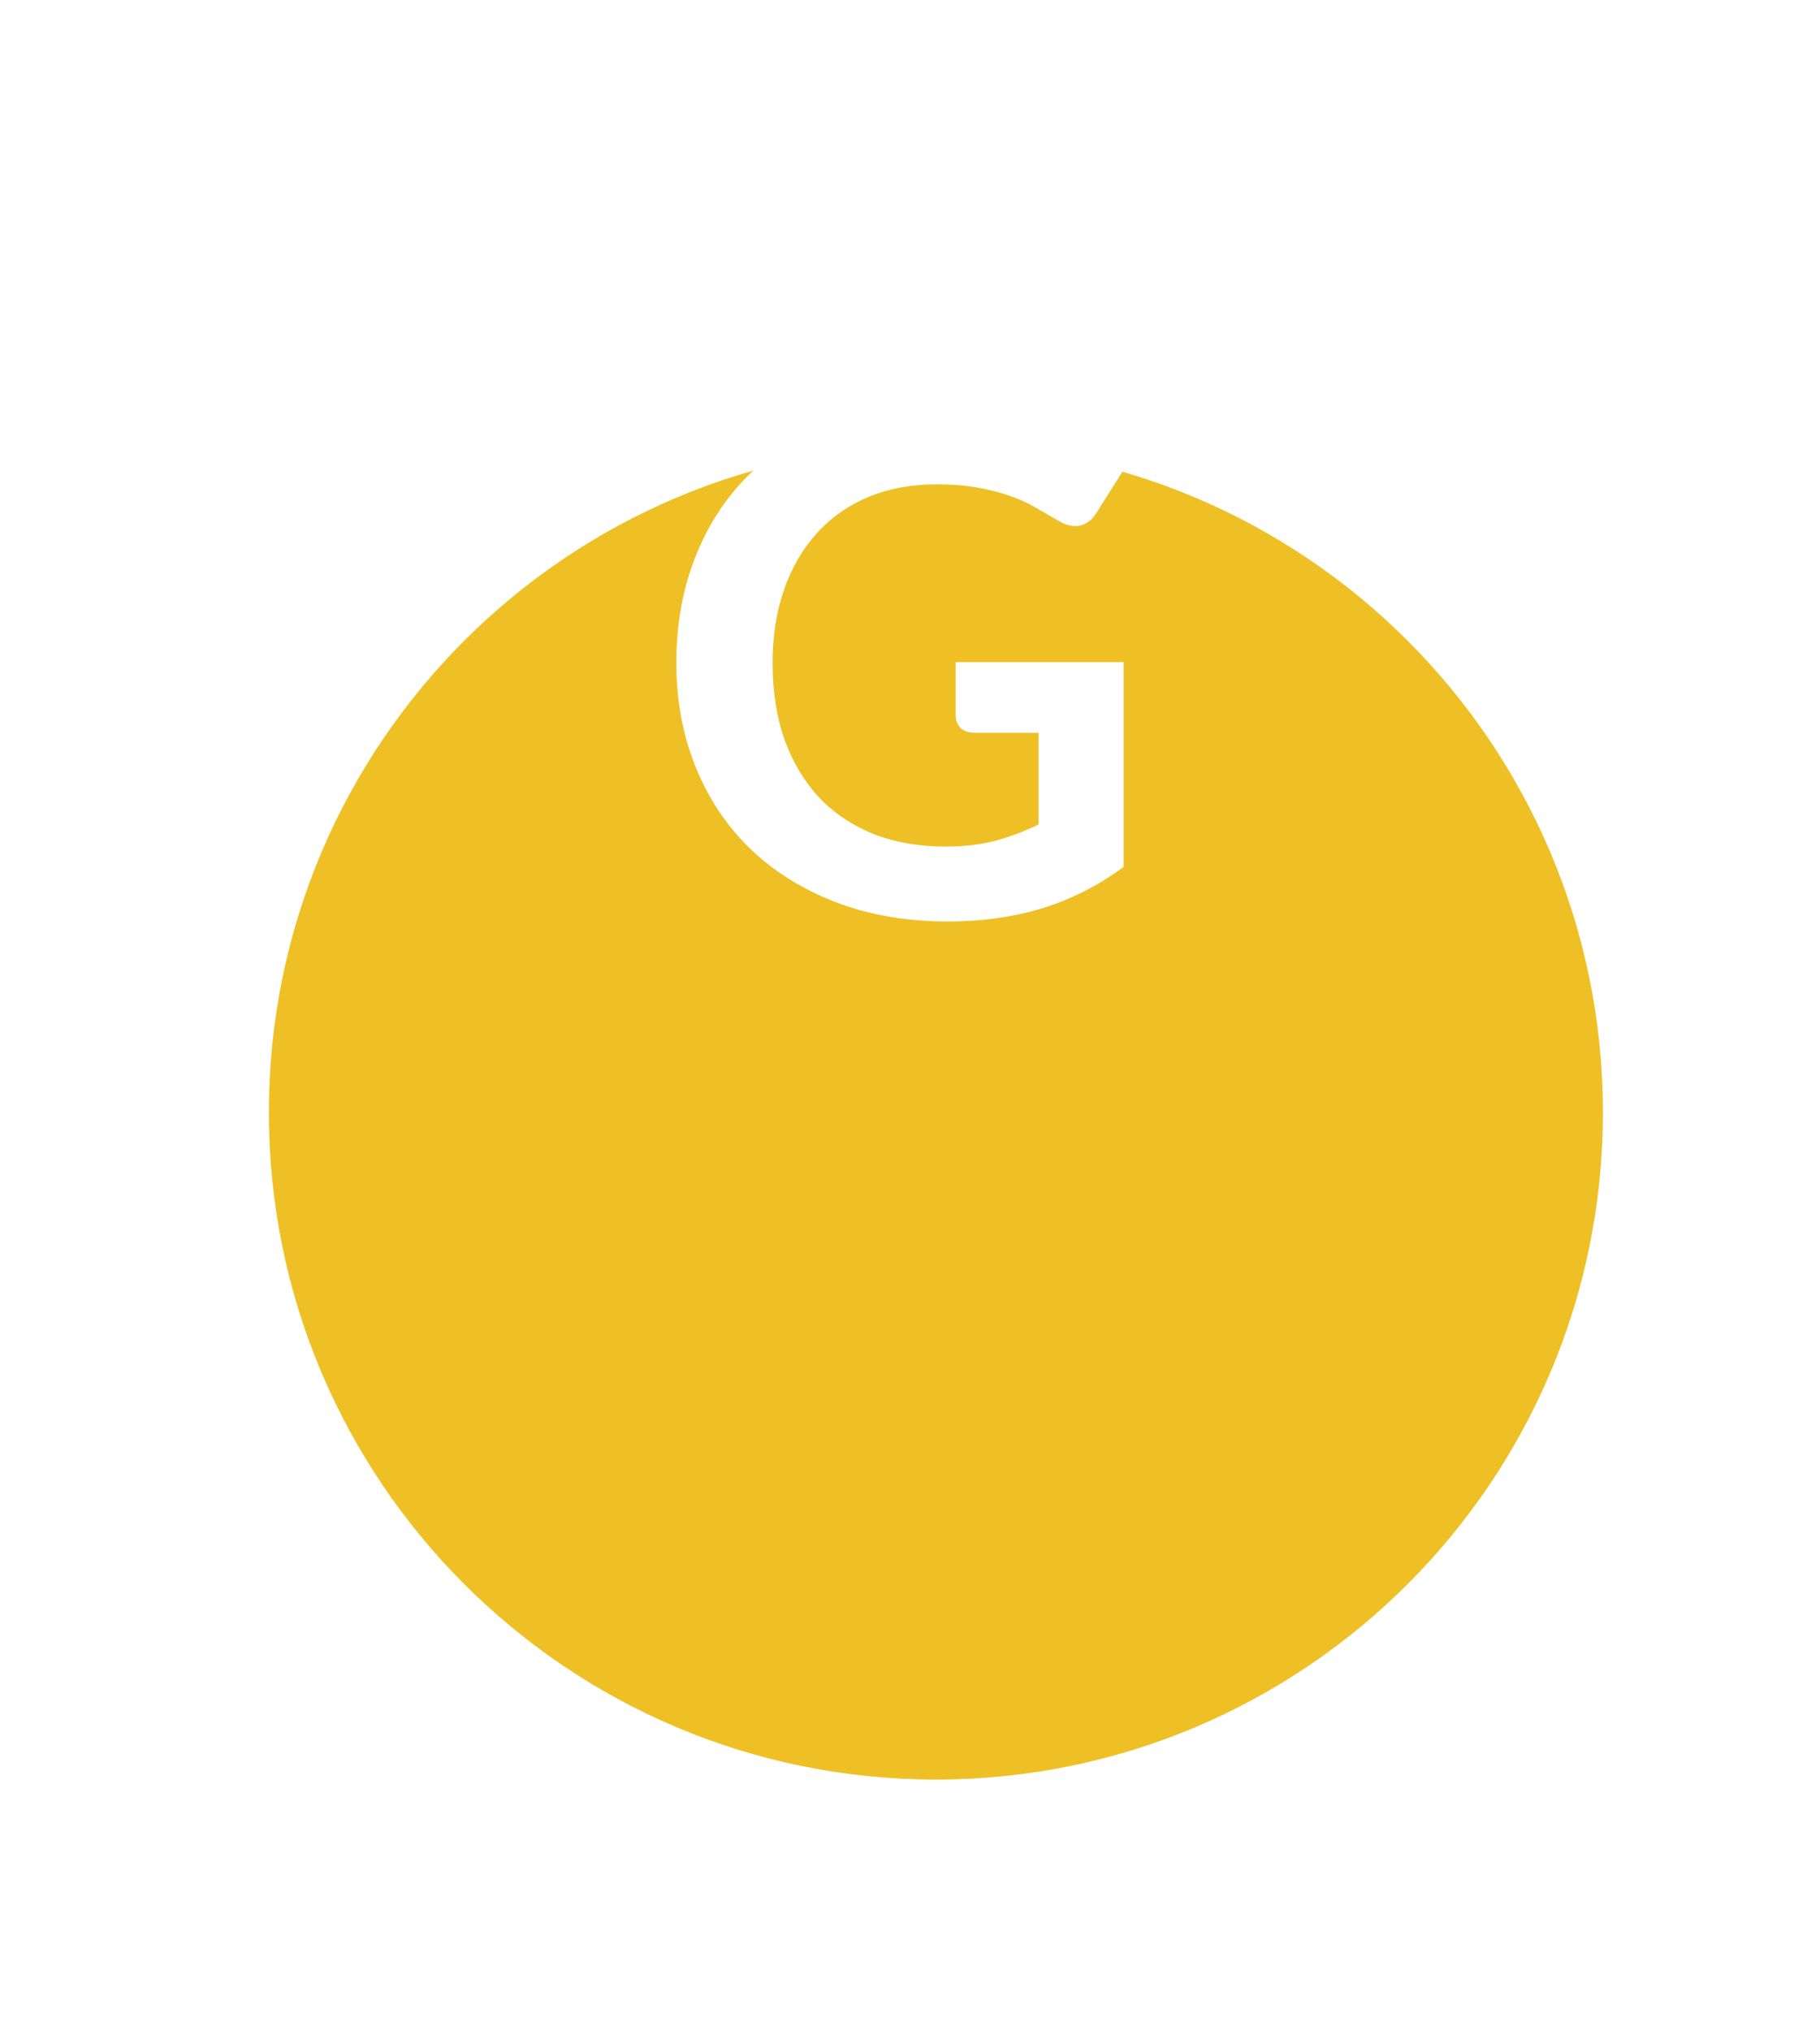 <svg width="26" height="29" viewBox="0 0 26 29" fill="none" xmlns="http://www.w3.org/2000/svg">
<g filter="url(#filter0_d_1_381)">
<path d="M3.841 9.889C3.841 4.626 8.108 0.36 13.37 0.36C18.633 0.36 22.899 4.626 22.899 9.889C22.899 15.152 18.633 19.418 13.37 19.418C8.108 19.418 3.841 15.152 3.841 9.889Z" fill="#EFC025"/>
</g>
<path d="M16.052 9.458V12.383C15.685 12.652 15.293 12.851 14.877 12.977C14.463 13.101 14.02 13.162 13.547 13.162C12.957 13.162 12.422 13.071 11.942 12.887C11.465 12.704 11.057 12.449 10.717 12.123C10.38 11.796 10.12 11.406 9.937 10.953C9.753 10.499 9.662 10.004 9.662 9.468C9.662 8.924 9.75 8.426 9.927 7.973C10.103 7.519 10.353 7.129 10.677 6.803C11.003 6.476 11.398 6.223 11.862 6.043C12.325 5.863 12.845 5.773 13.422 5.773C13.715 5.773 13.988 5.796 14.242 5.843C14.498 5.889 14.735 5.954 14.952 6.038C15.172 6.118 15.372 6.216 15.552 6.333C15.732 6.449 15.897 6.578 16.047 6.718L15.662 7.328C15.602 7.424 15.523 7.484 15.427 7.508C15.33 7.528 15.225 7.503 15.112 7.433C15.002 7.369 14.892 7.306 14.782 7.243C14.672 7.179 14.548 7.124 14.412 7.078C14.278 7.031 14.127 6.993 13.957 6.963C13.79 6.933 13.597 6.918 13.377 6.918C13.02 6.918 12.697 6.978 12.407 7.098C12.12 7.218 11.875 7.389 11.672 7.613C11.468 7.836 11.312 8.104 11.202 8.418C11.092 8.731 11.037 9.081 11.037 9.468C11.037 9.881 11.095 10.251 11.212 10.578C11.332 10.901 11.498 11.176 11.712 11.402C11.928 11.626 12.188 11.797 12.492 11.918C12.795 12.034 13.133 12.092 13.507 12.092C13.773 12.092 14.012 12.064 14.222 12.008C14.432 11.951 14.637 11.874 14.837 11.777V10.467H13.927C13.84 10.467 13.772 10.444 13.722 10.398C13.675 10.348 13.652 10.287 13.652 10.217V9.458H16.052Z" fill="white"/>
<defs>
<filter id="filter0_d_1_381" x="0.841" y="0.36" width="25.058" height="28.058" filterUnits="userSpaceOnUse" color-interpolation-filters="sRGB">
<feFlood flood-opacity="0" result="BackgroundImageFix"/>
<feColorMatrix in="SourceAlpha" type="matrix" values="0 0 0 0 0 0 0 0 0 0 0 0 0 0 0 0 0 0 127 0" result="hardAlpha"/>
<feOffset dy="6"/>
<feGaussianBlur stdDeviation="1.5"/>
<feComposite in2="hardAlpha" operator="out"/>
<feColorMatrix type="matrix" values="0 0 0 0 0 0 0 0 0 0 0 0 0 0 0 0 0 0 0.161 0"/>
<feBlend mode="normal" in2="BackgroundImageFix" result="effect1_dropShadow_1_381"/>
<feBlend mode="normal" in="SourceGraphic" in2="effect1_dropShadow_1_381" result="shape"/>
</filter>
</defs>
</svg>

